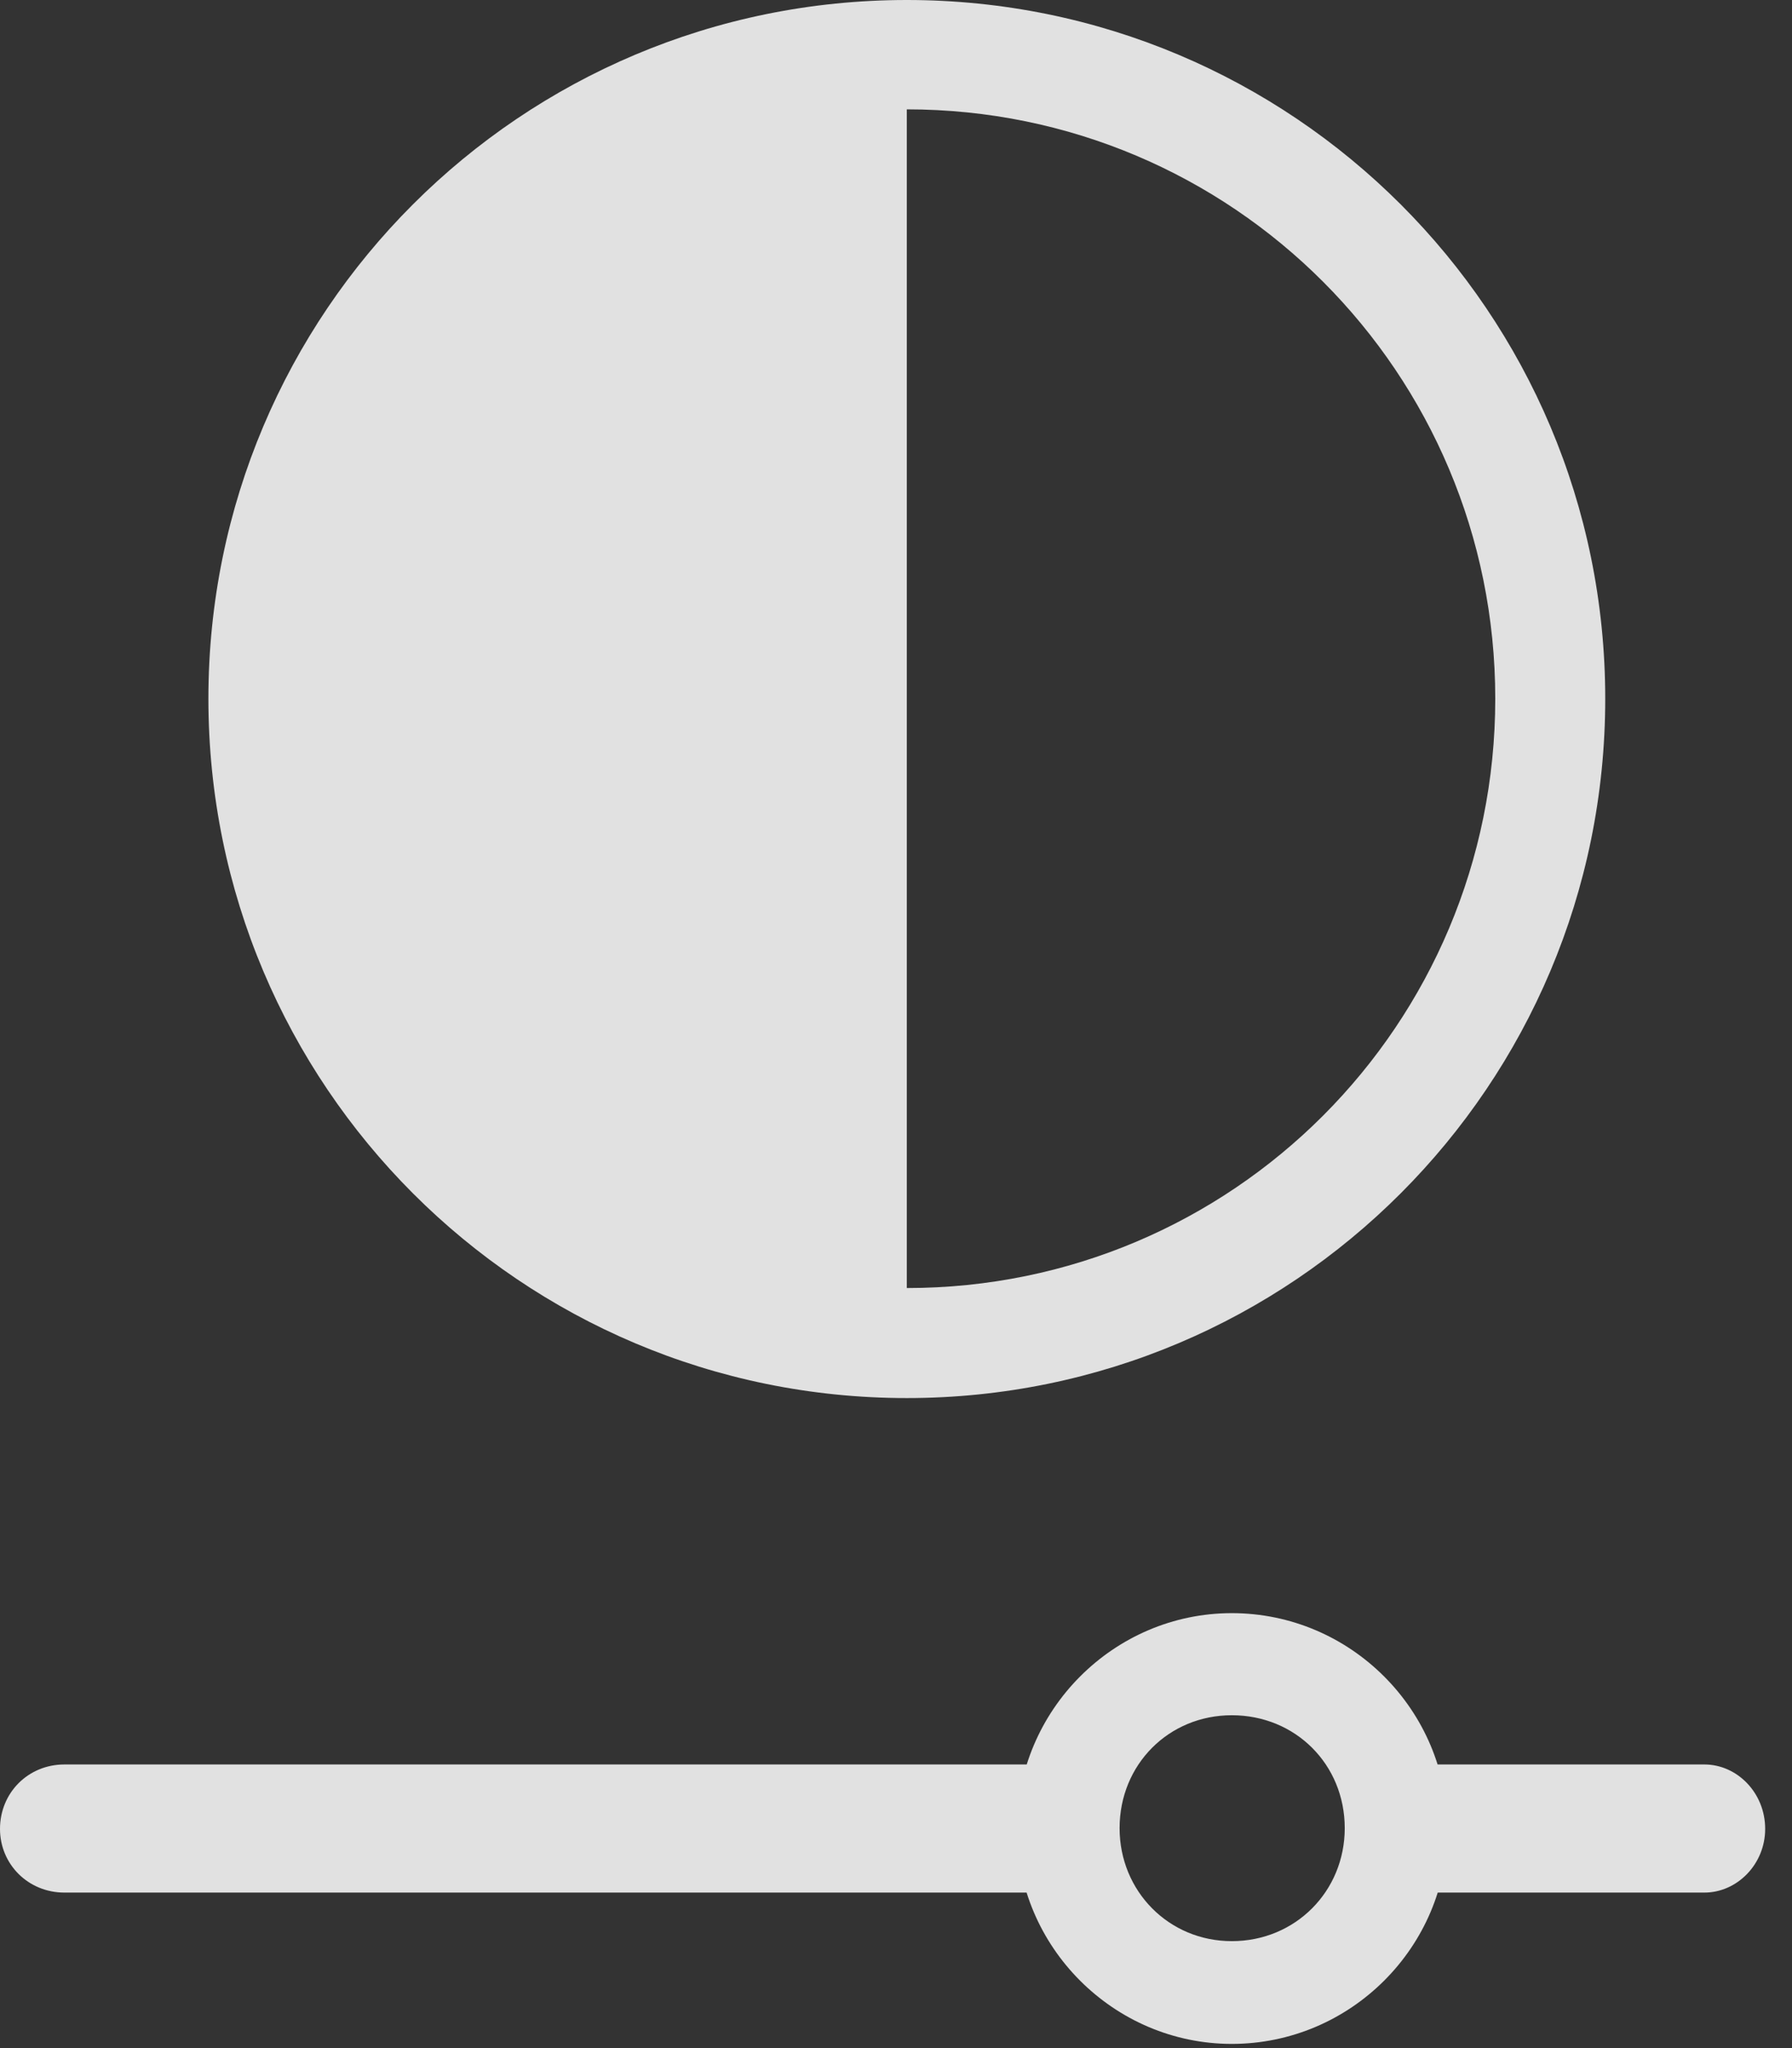 <?xml version="1.0" encoding="UTF-8"?>
<!--Generator: Apple Native CoreSVG 341-->
<!DOCTYPE svg
PUBLIC "-//W3C//DTD SVG 1.1//EN"
       "http://www.w3.org/Graphics/SVG/1.1/DTD/svg11.dtd">
<svg version="1.1" xmlns="http://www.w3.org/2000/svg" xmlns:xlink="http://www.w3.org/1999/xlink" viewBox="0 0 24.18 27.627">
 <rect x="0" y="0" width="24.18" height="27.627" fill="#333333" stroke="none"/>
 <g>
  <rect height="27.627" opacity="0" width="24.18" x="0" y="0"/>
  <path d="M16.621 27.568C18.223 27.568 19.531 26.26 19.531 24.668C19.531 23.066 18.223 21.758 16.621 21.758C15.029 21.758 13.721 23.066 13.721 24.668C13.721 26.26 15.029 27.568 16.621 27.568ZM16.621 26.182C15.771 26.182 15.107 25.508 15.107 24.658C15.107 23.799 15.771 23.135 16.621 23.135C17.48 23.135 18.145 23.799 18.145 24.658C18.145 25.508 17.48 26.182 16.621 26.182ZM14.609 23.799L0.869 23.799C0.381 23.799 0 24.18 0 24.668C0 25.146 0.381 25.527 0.869 25.527L14.609 25.527ZM22.998 23.799L18.779 23.799L18.779 25.527L22.998 25.527C23.438 25.527 23.818 25.146 23.818 24.668C23.818 24.18 23.438 23.799 22.998 23.799Z" fill="white" fill-opacity="0.85"/>
  <path d="M12.236 18.857C17.441 18.857 21.66 14.639 21.66 9.424C21.66 4.209 17.441 0 12.236 0C7.031 0 2.812 4.209 2.812 9.424C2.812 14.639 7.031 18.857 12.236 18.857ZM12.236 17.373L12.236 1.475C16.631 1.475 20.176 5.029 20.176 9.424C20.176 13.818 16.631 17.373 12.236 17.373Z" fill="white" fill-opacity="0.85"/>
 </g>
</svg>
